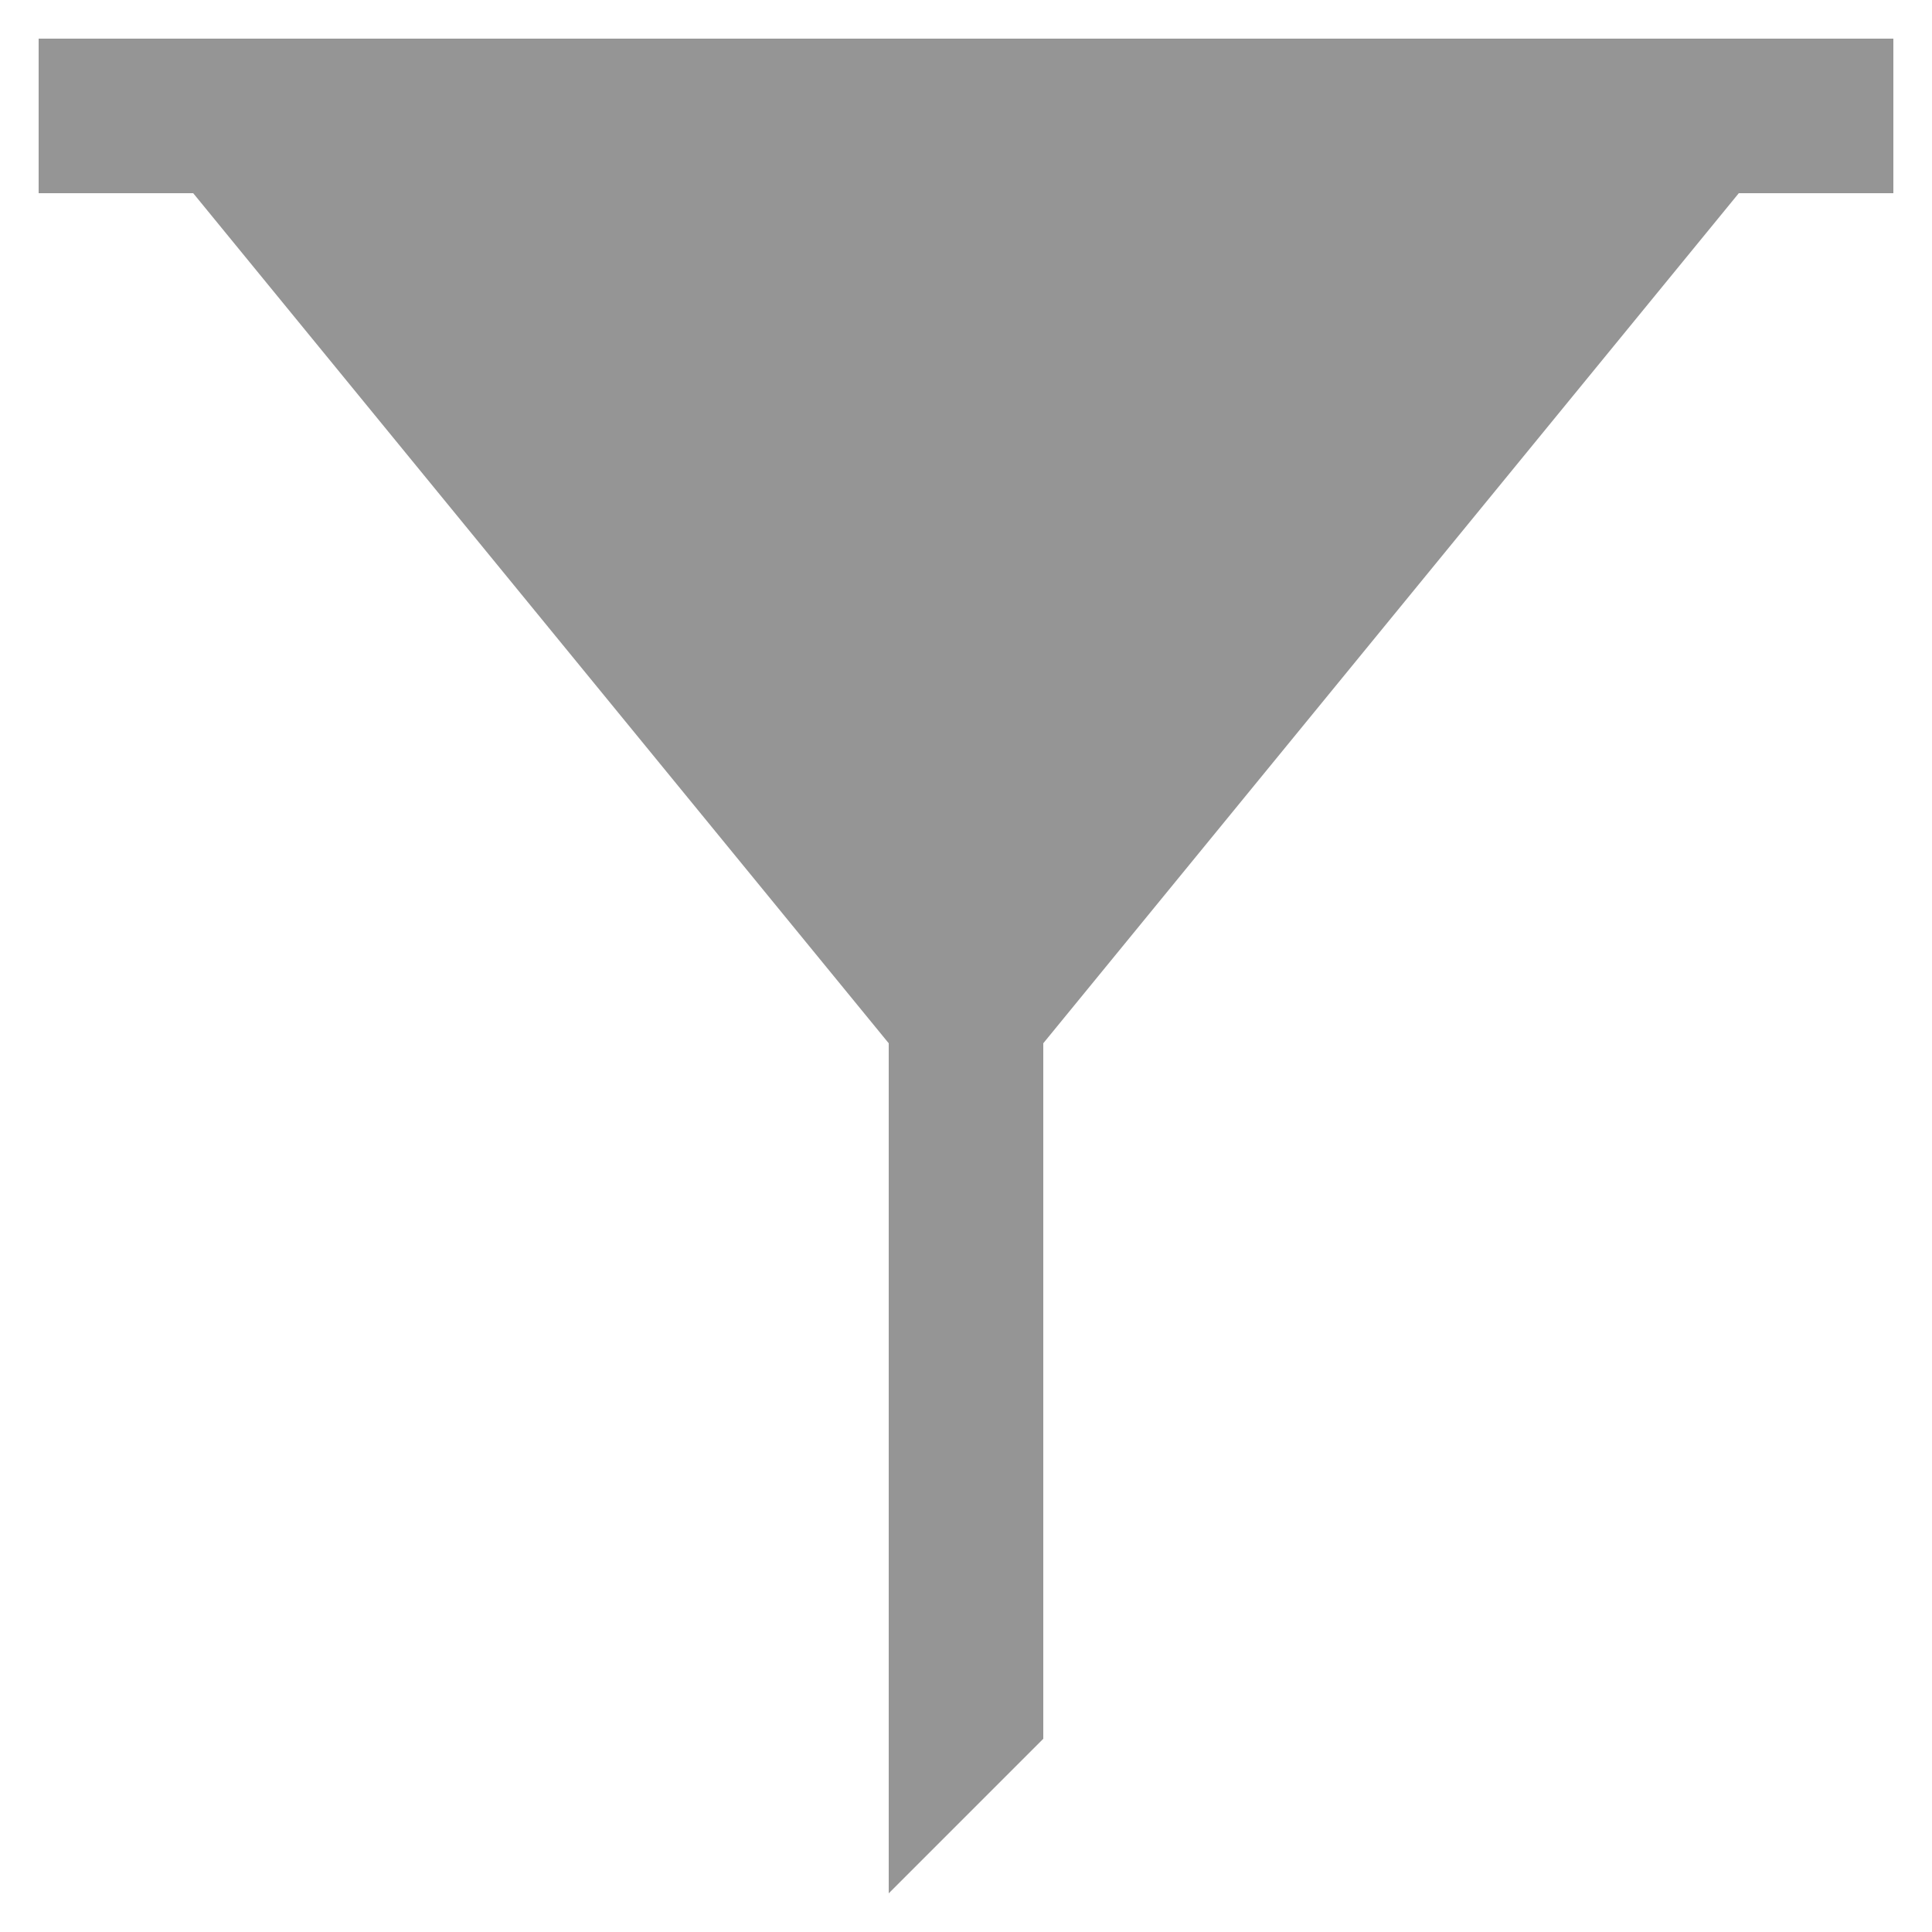 <svg id="_2_Gráfico" data-name="2_Gráfico" xmlns="http://www.w3.org/2000/svg" width="50" height="50" viewBox="0 0 50 50">
  <defs>
    <style>
      .cls-1 {
        fill: #959595;
        fill-rule: evenodd;
      }
    </style>
  </defs>
  <g id="_1_48x48" data-name="1_48x48">
    <path id="_50x50" data-name="50x50" class="cls-1" d="M49,1H1V5H5L23,27V49l4-4V27L45,5h4V1Z"/>
  </g>
</svg>
